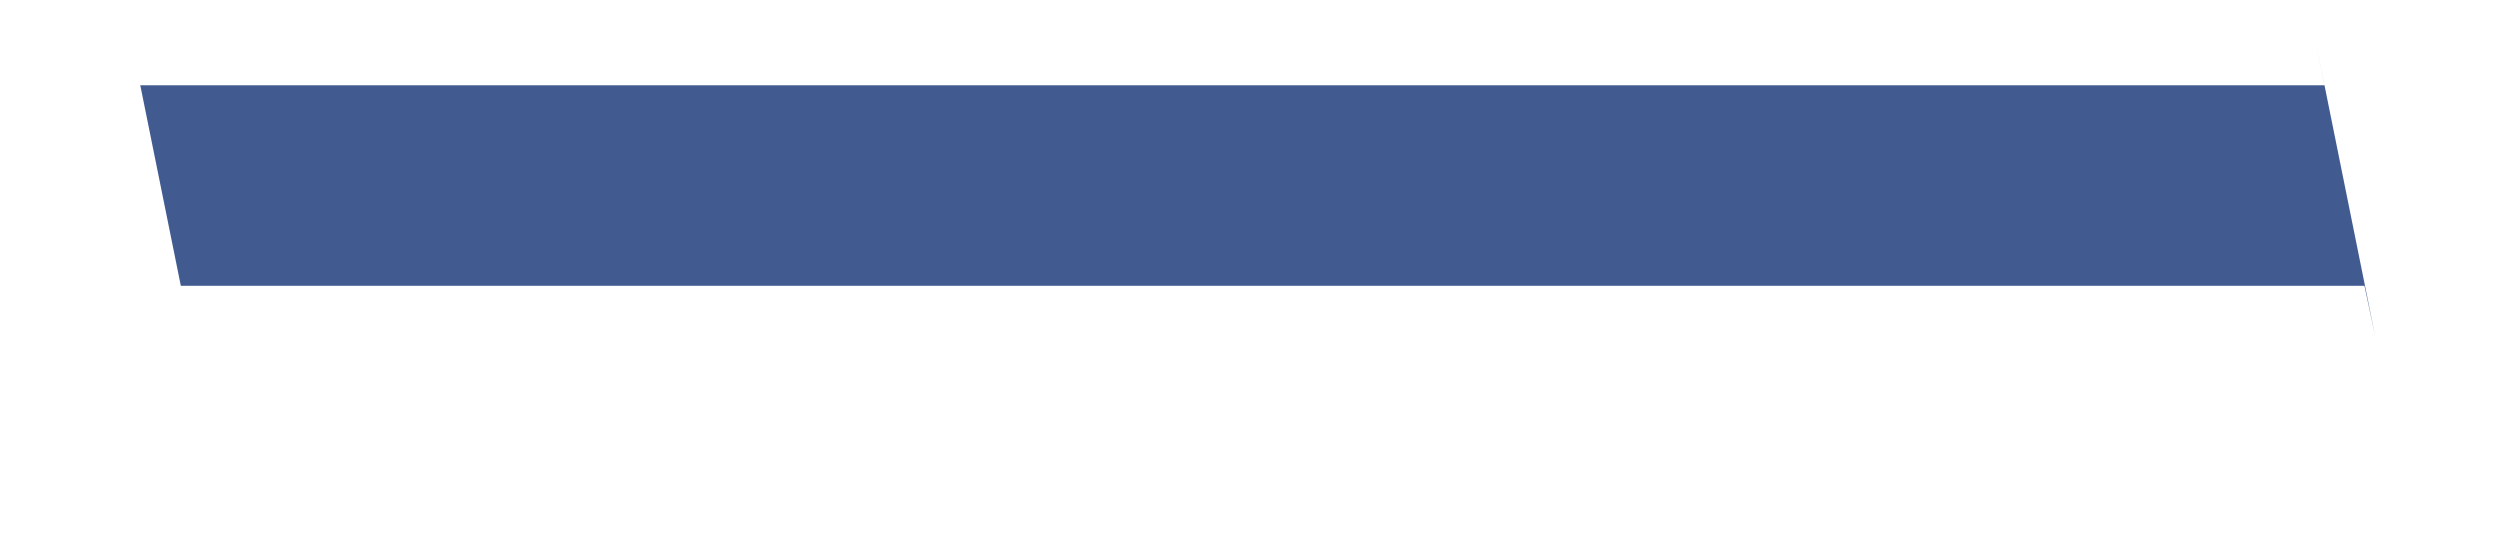 <svg width="9" height="2" viewBox="0 0 9 2" fill="none" xmlns="http://www.w3.org/2000/svg">
<path d="M8.551 1.212L8.512 1.029H0.651L0.505 0.307H8.368L8.33 0.118H0.467H8.013H8.33L8.551 1.212Z" fill="#415B91"/>
</svg>

